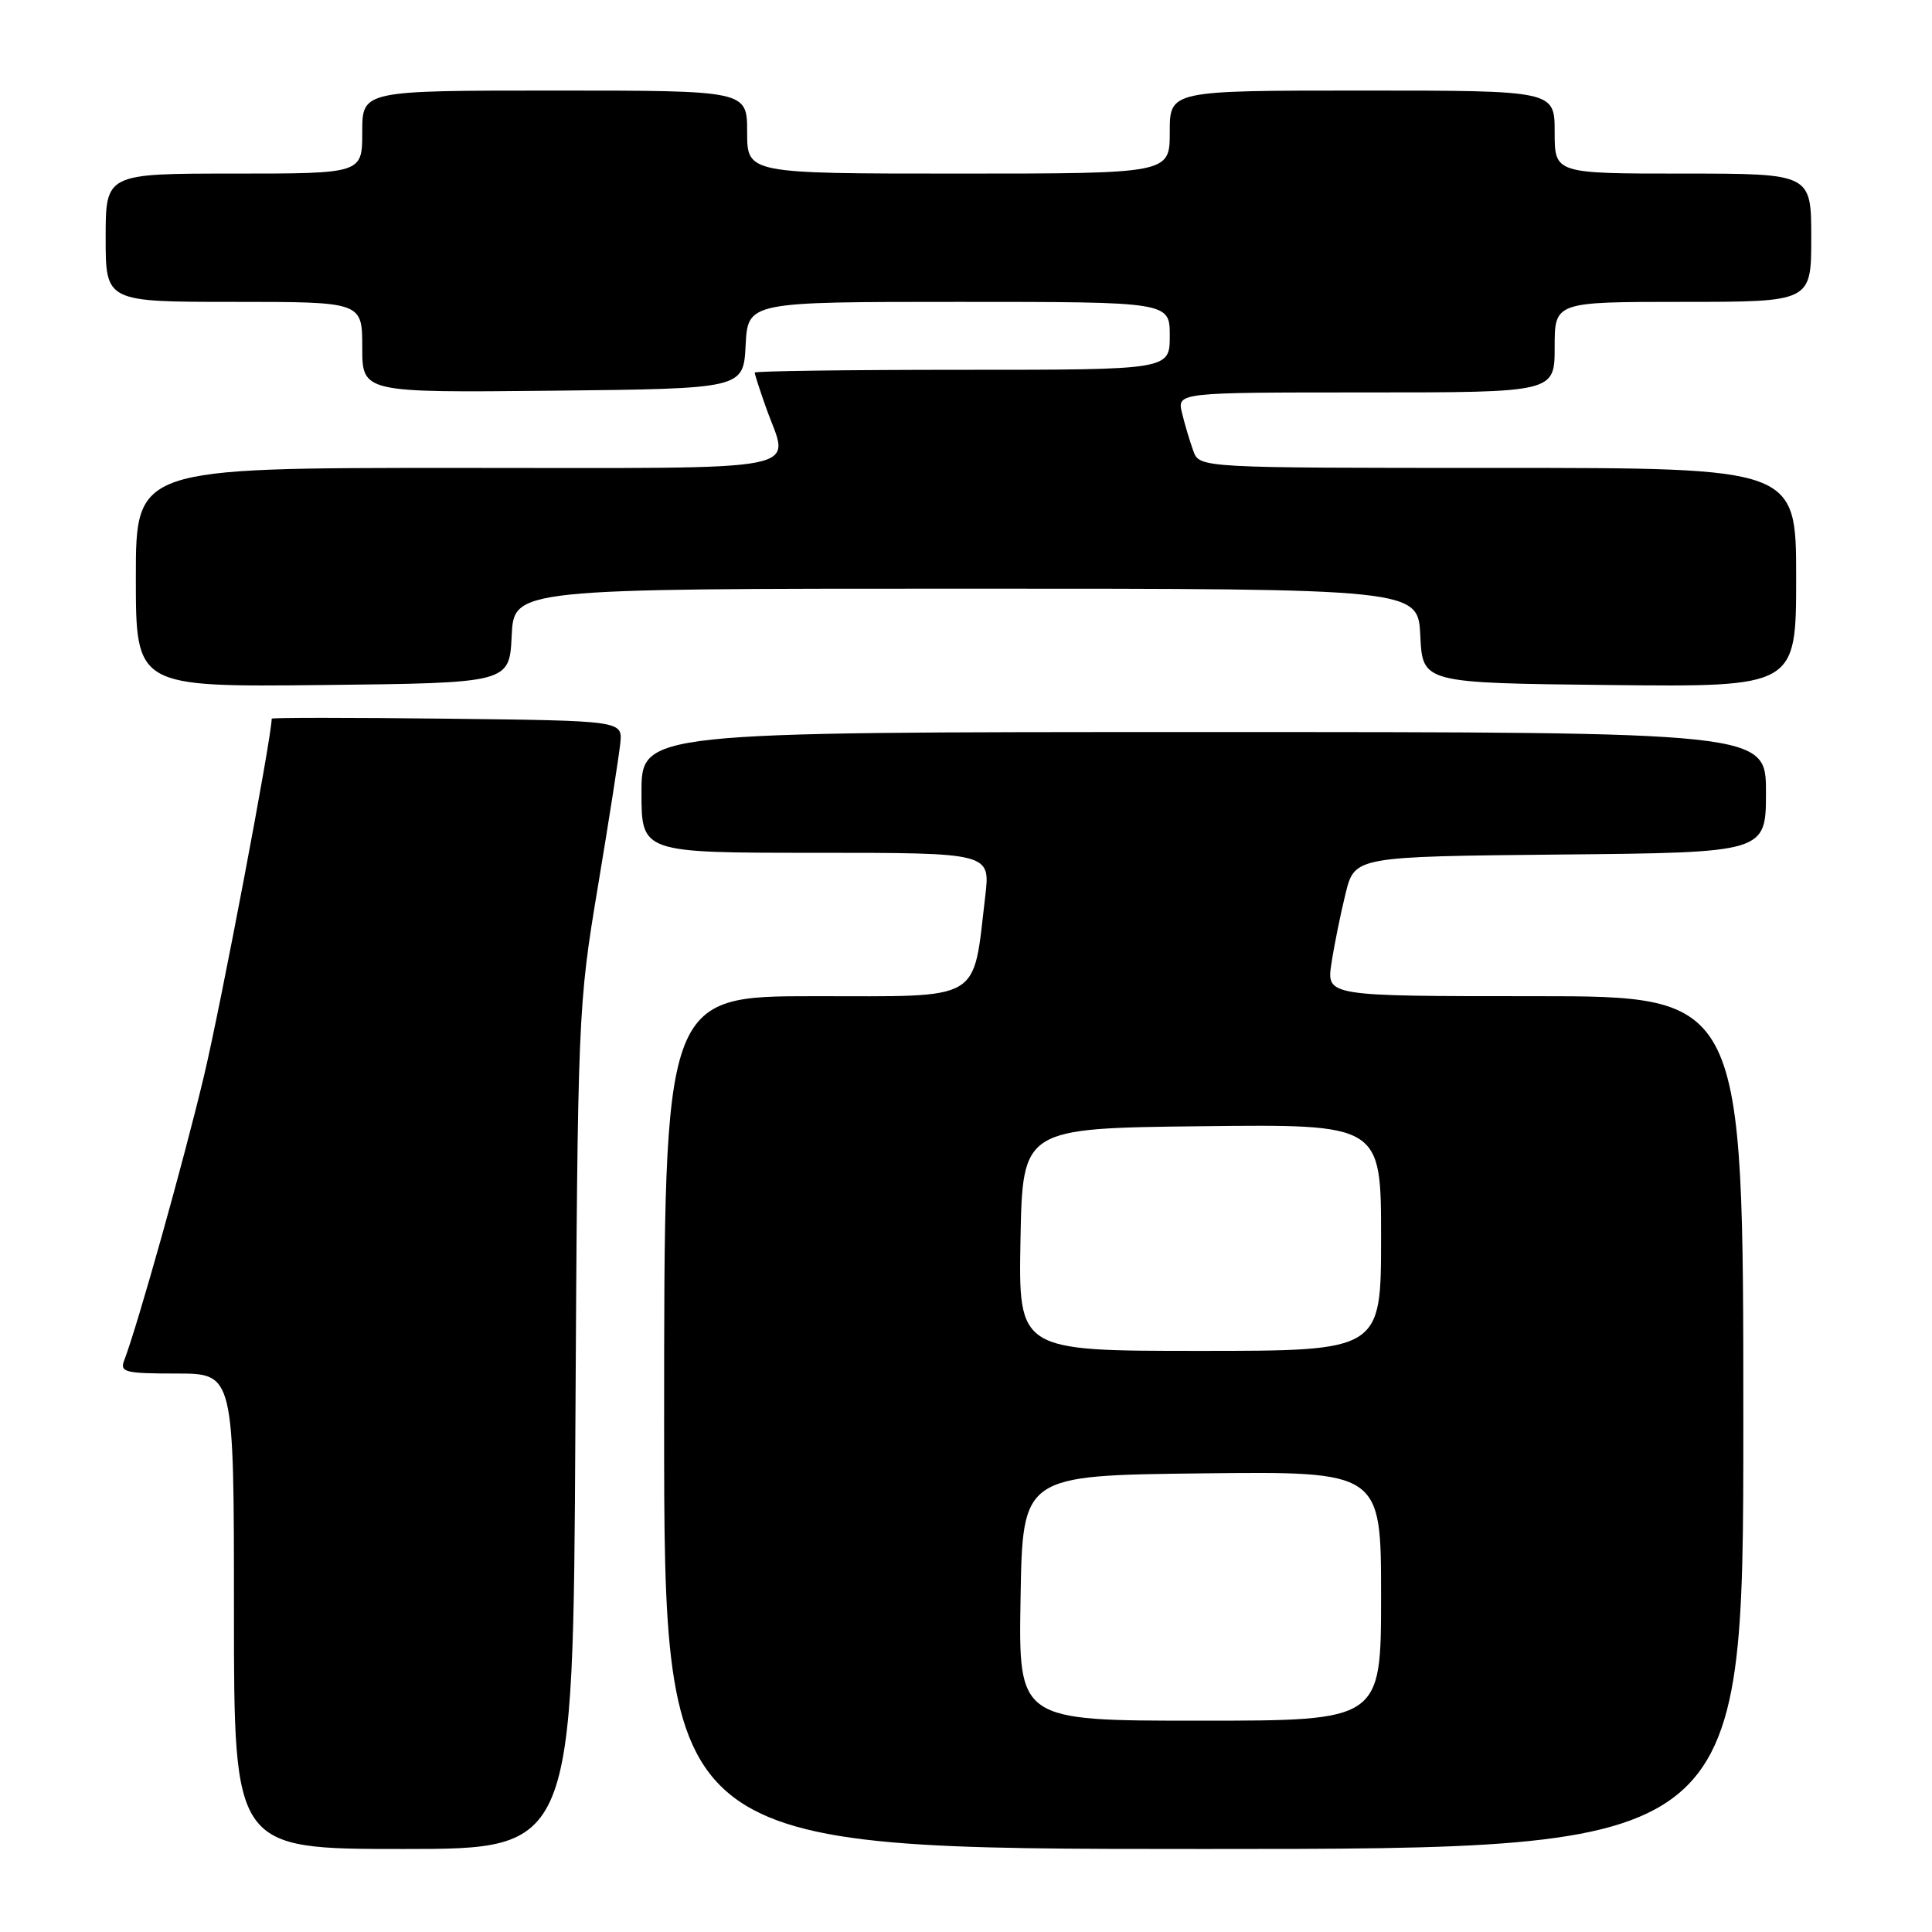 <?xml version="1.0" encoding="UTF-8" standalone="no"?>
<!DOCTYPE svg PUBLIC "-//W3C//DTD SVG 1.1//EN" "http://www.w3.org/Graphics/SVG/1.1/DTD/svg11.dtd" >
<svg xmlns="http://www.w3.org/2000/svg" xmlns:xlink="http://www.w3.org/1999/xlink" version="1.1" viewBox="0 0 256 256">
 <g >
 <path fill="currentColor"
d=" M 76.24 189.25 C 76.55 134.23 76.59 133.29 79.22 117.50 C 80.69 108.70 82.02 100.15 82.19 98.50 C 82.50 95.50 82.50 95.50 59.25 95.23 C 46.46 95.08 36.00 95.08 36.00 95.23 C 35.99 97.73 29.26 133.22 27.00 142.69 C 24.26 154.15 18.23 175.64 16.46 180.25 C 15.85 181.82 16.56 182.00 23.39 182.00 C 31.00 182.00 31.00 182.00 31.00 213.50 C 31.00 245.00 31.00 245.00 53.47 245.00 C 75.94 245.00 75.94 245.00 76.24 189.25 Z  M 231.00 188.50 C 231.00 132.00 231.00 132.00 203.39 132.00 C 175.77 132.00 175.77 132.00 176.42 127.67 C 176.78 125.29 177.62 121.13 178.29 118.42 C 179.50 113.50 179.50 113.50 206.75 113.23 C 234.00 112.97 234.00 112.97 234.00 104.98 C 234.00 97.00 234.00 97.00 159.50 97.00 C 85.00 97.00 85.00 97.00 85.00 105.00 C 85.00 113.00 85.00 113.00 108.12 113.00 C 131.23 113.00 131.23 113.00 130.55 118.75 C 128.87 132.92 130.43 132.00 107.96 132.00 C 88.00 132.00 88.00 132.00 88.00 188.50 C 88.00 245.00 88.00 245.00 159.50 245.00 C 231.00 245.00 231.00 245.00 231.00 188.50 Z  M 67.80 84.25 C 68.10 78.00 68.10 78.00 128.00 78.00 C 187.90 78.00 187.90 78.00 188.20 84.25 C 188.50 90.50 188.50 90.50 213.25 90.77 C 238.00 91.03 238.00 91.03 238.00 76.52 C 238.00 62.00 238.00 62.00 198.48 62.00 C 158.95 62.00 158.95 62.00 158.12 59.75 C 157.67 58.51 156.99 56.26 156.63 54.75 C 155.96 52.00 155.96 52.00 180.98 52.00 C 206.00 52.00 206.00 52.00 206.00 46.00 C 206.00 40.00 206.00 40.00 223.00 40.00 C 240.00 40.00 240.00 40.00 240.00 31.50 C 240.00 23.00 240.00 23.00 223.00 23.00 C 206.00 23.00 206.00 23.00 206.00 17.50 C 206.00 12.00 206.00 12.00 180.50 12.00 C 155.00 12.00 155.00 12.00 155.00 17.50 C 155.00 23.00 155.00 23.00 127.00 23.00 C 99.00 23.00 99.00 23.00 99.00 17.50 C 99.00 12.00 99.00 12.00 73.50 12.00 C 48.00 12.00 48.00 12.00 48.00 17.50 C 48.00 23.00 48.00 23.00 31.00 23.00 C 14.00 23.00 14.00 23.00 14.00 31.50 C 14.00 40.00 14.00 40.00 31.00 40.00 C 48.00 40.00 48.00 40.00 48.00 46.02 C 48.00 52.03 48.00 52.03 73.25 51.77 C 98.50 51.50 98.50 51.50 98.80 45.75 C 99.10 40.00 99.10 40.00 127.05 40.00 C 155.00 40.00 155.00 40.00 155.00 44.50 C 155.00 49.00 155.00 49.00 127.50 49.00 C 112.38 49.00 100.00 49.17 100.00 49.37 C 100.00 49.58 100.67 51.66 101.50 54.00 C 104.59 62.76 108.49 62.00 60.50 62.00 C 18.00 62.00 18.00 62.00 18.00 76.52 C 18.00 91.03 18.00 91.03 42.75 90.77 C 67.50 90.50 67.50 90.50 67.80 84.25 Z  M 135.23 211.75 C 135.50 195.50 135.50 195.50 159.25 195.23 C 183.00 194.96 183.00 194.96 183.00 211.48 C 183.00 228.00 183.00 228.00 158.98 228.00 C 134.95 228.00 134.95 228.00 135.23 211.75 Z  M 135.22 164.25 C 135.50 149.50 135.50 149.50 159.25 149.23 C 183.00 148.96 183.00 148.96 183.00 163.98 C 183.00 179.00 183.00 179.00 158.97 179.00 C 134.95 179.00 134.95 179.00 135.22 164.25 Z "/>
</g>
</svg>